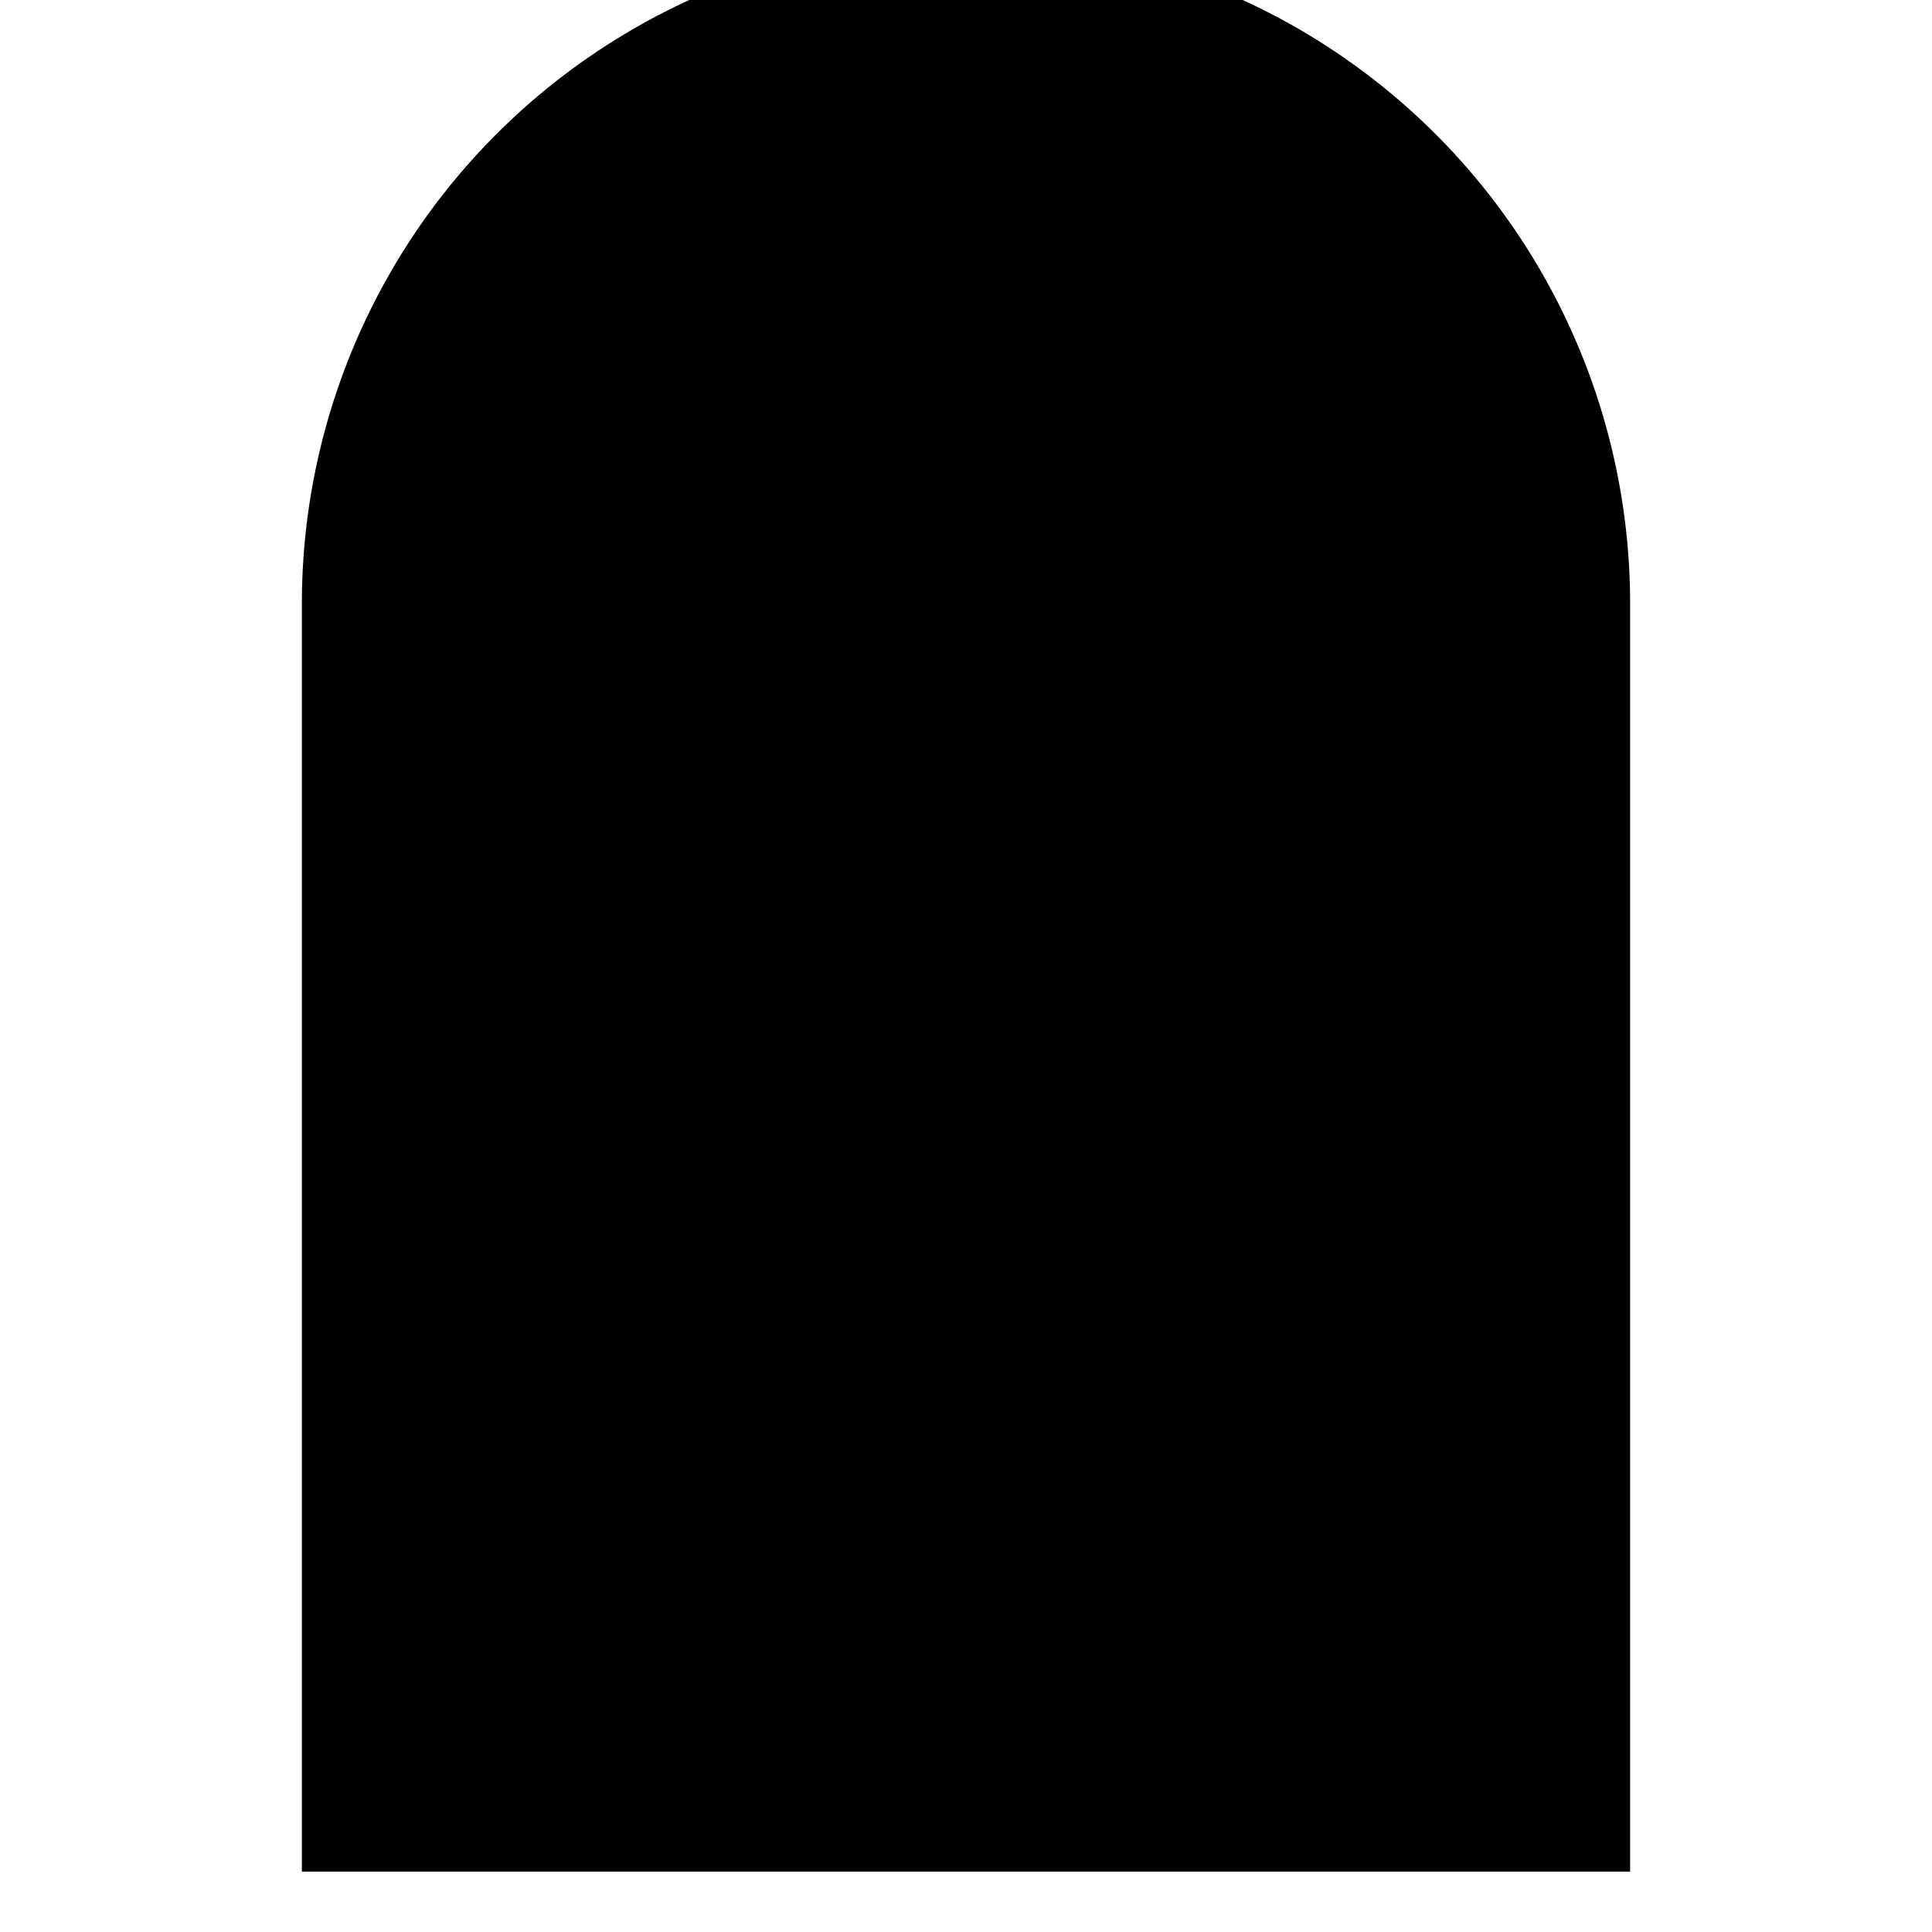 <svg xmlns="http://www.w3.org/2000/svg" width="32" height="32">
  <defs>
    <linearGradient id="doorSilverGradient" x1="0" y1="0" x2="0" y2="1">
      <stop offset="0%" stop-color="hsl(0,100%,50%)"/>
      <stop offset="100%" stop-color="hsl(0,100%,50%)"/>
    </linearGradient>
  </defs>
  <path d="M6 30V10a10 10 0 0120 0v20z" fill="url(#doorSilverGradient)" stroke="hsl(0,100%,50%)" stroke-width="2"/>
  <line x1="16" y1="12" x2="16" y2="28" stroke="hsl(0,100%,50%)" stroke-width="1"/>
  <circle cx="22" cy="20" r="2" fill="hsl(0,100%,50%)" stroke="hsl(0,100%,50%)" stroke-width="1"/>
</svg>
